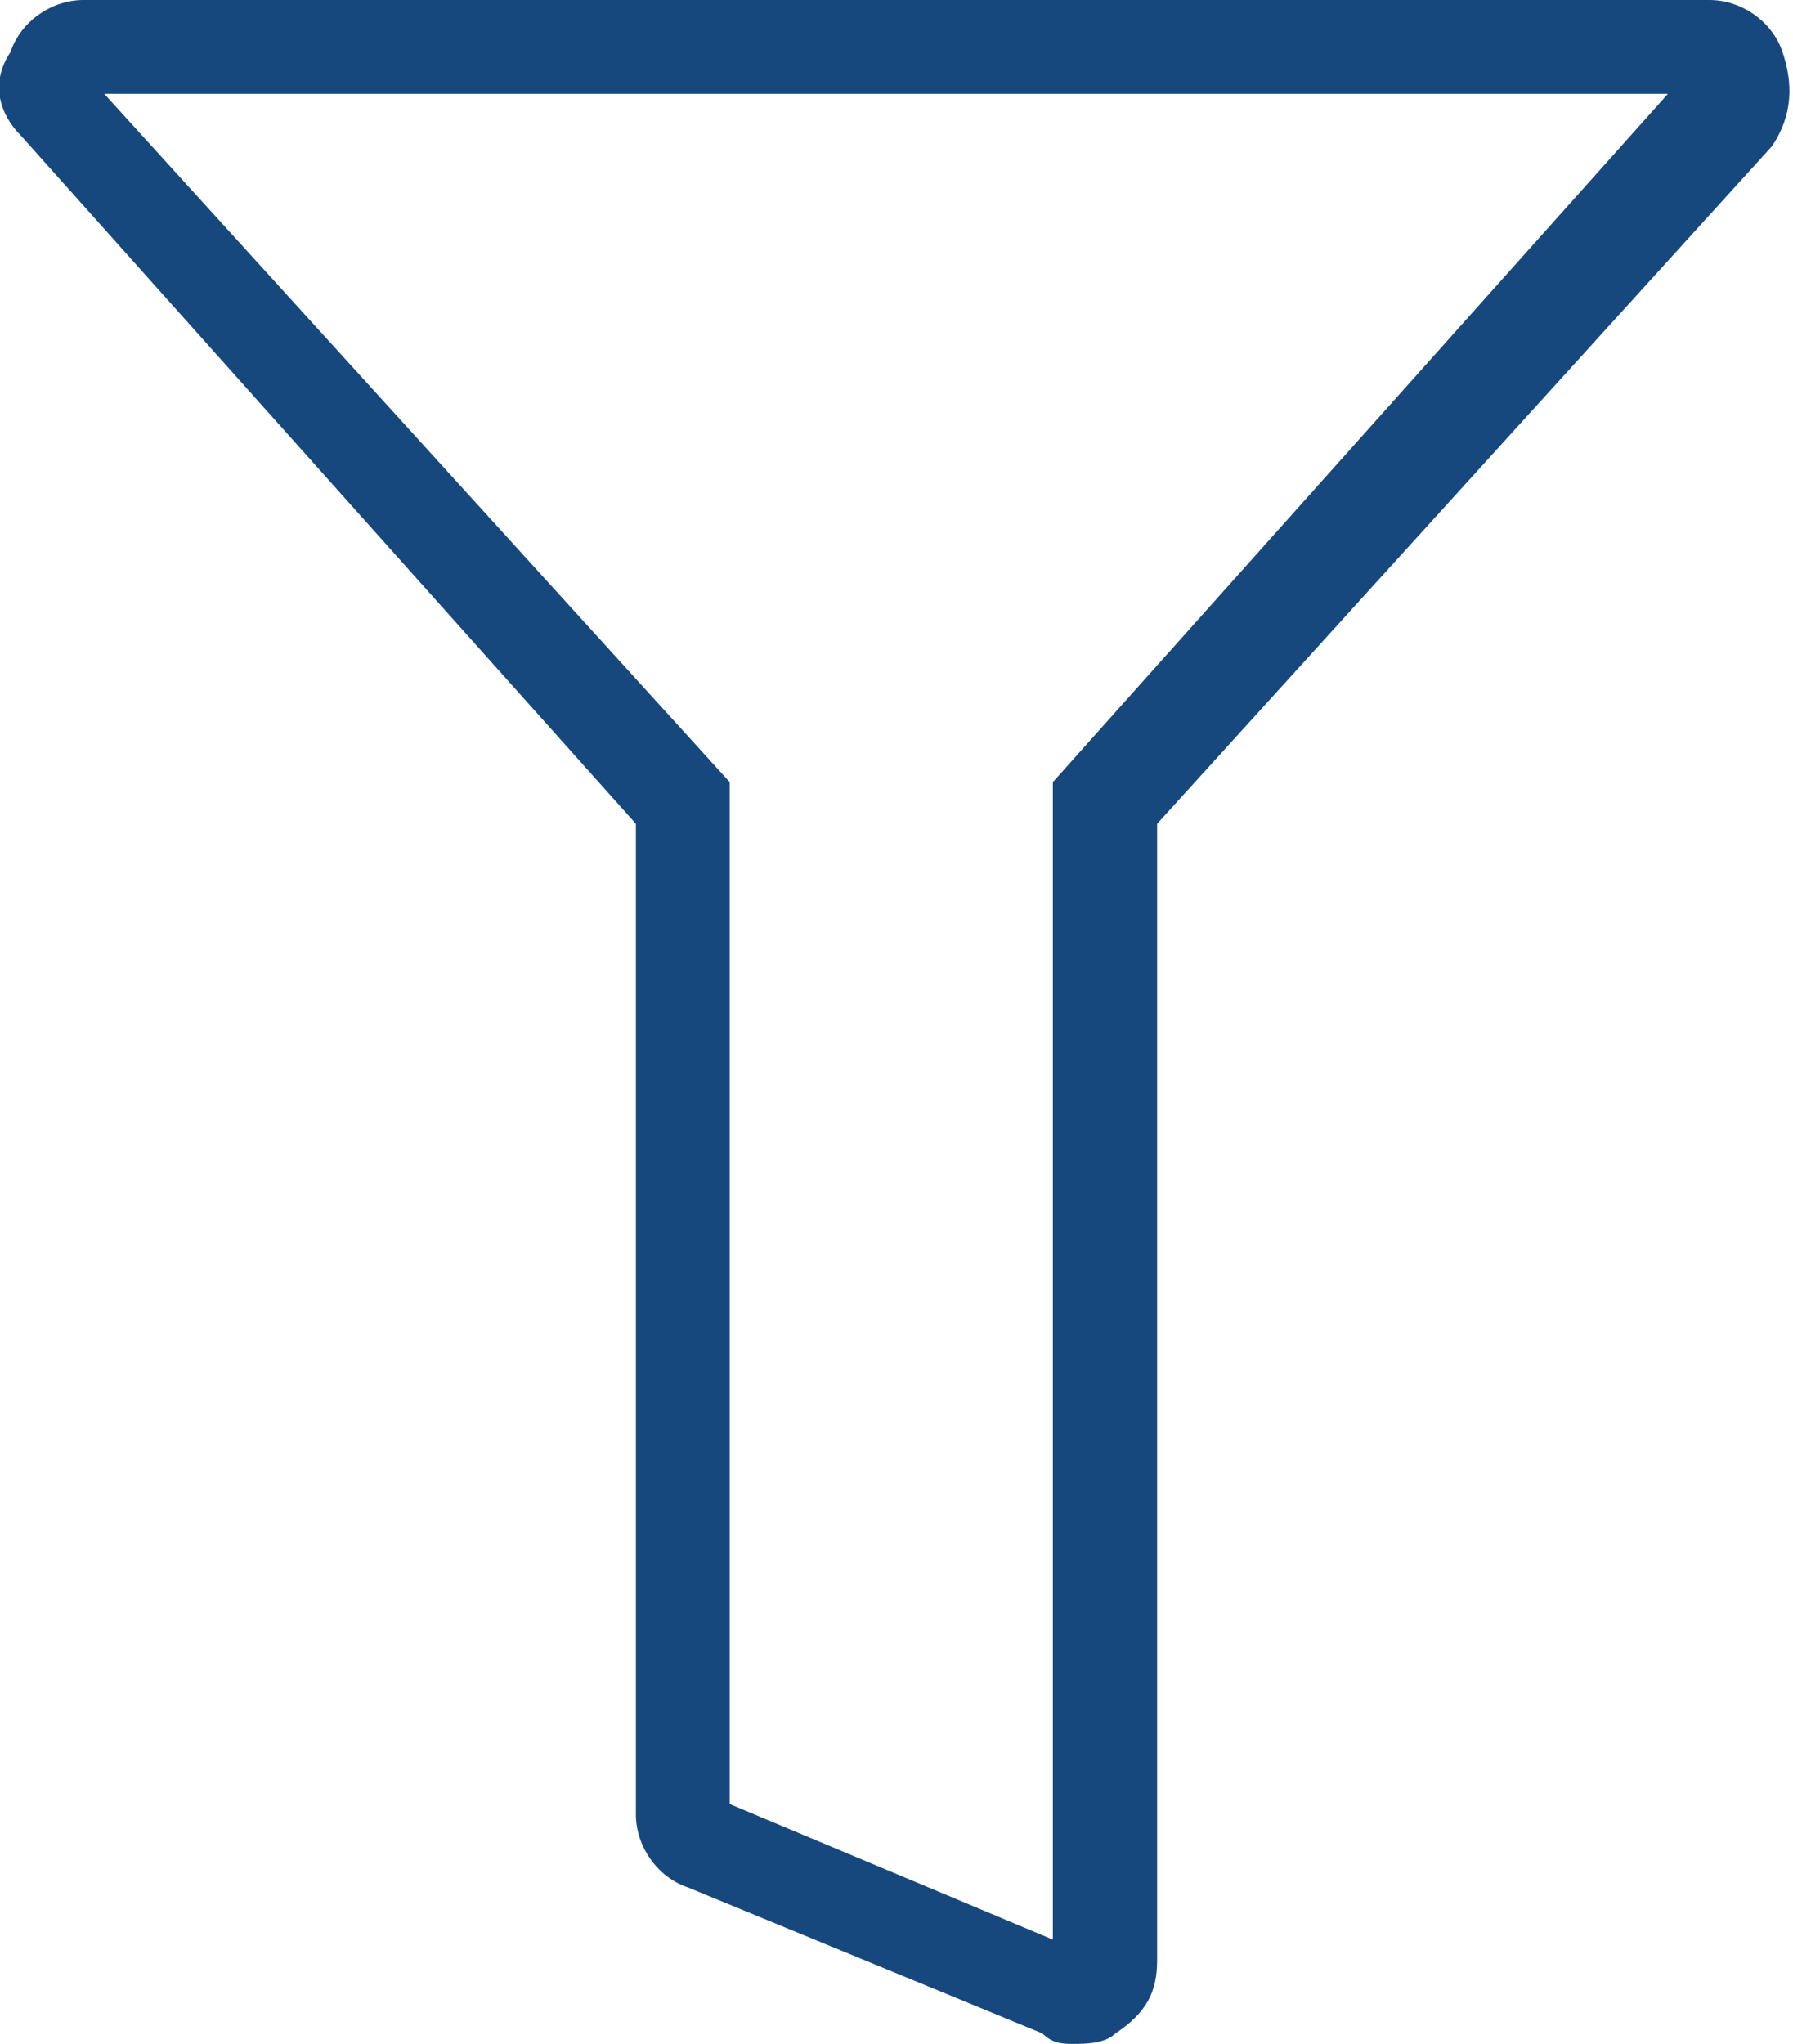 <?xml version="1.0" encoding="utf-8"?>
<!-- Generator: Adobe Illustrator 23.0.0, SVG Export Plug-In . SVG Version: 6.00 Build 0)  -->
<svg version="1.1" id="Layer_1" xmlns="http://www.w3.org/2000/svg" xmlns:xlink="http://www.w3.org/1999/xlink" x="0px" y="0px"
	 viewBox="0 0 17.2 19.6" style="enable-background:new 0 0 17.2 19.6;" xml:space="preserve">
<style type="text/css">
	.st0{fill:#16487D;}
	.st1{fill:#00467F;}
	.st2{fill:#007E9D;}
	.st3{fill:#1A2A57;}
	.st4{fill:#F2F2F2;}
	.st5{fill:#77C043;}
	.st6{fill:#FFFFFF;}
</style>
<g>
	<path class="st0" d="M10.3,19.6c-0.1,0-0.2,0-0.3-0.1l-3.4-1.4c-0.3-0.1-0.5-0.4-0.5-0.7V7.9L0.2,1.3C0,1.1-0.1,0.8,0.1,0.5
		C0.2,0.2,0.5,0,0.8,0h15.6c0.3,0,0.6,0.2,0.7,0.5c0.1,0.3,0.1,0.6-0.1,0.9l-5.9,6.5v10.9c0,0.3-0.1,0.5-0.4,0.7
		C10.6,19.6,10.4,19.6,10.3,19.6z M7,17.3l3.1,1.3V7.5l5.9-6.6h-15L7,7.5V17.3z"/>
</g>
</svg>
